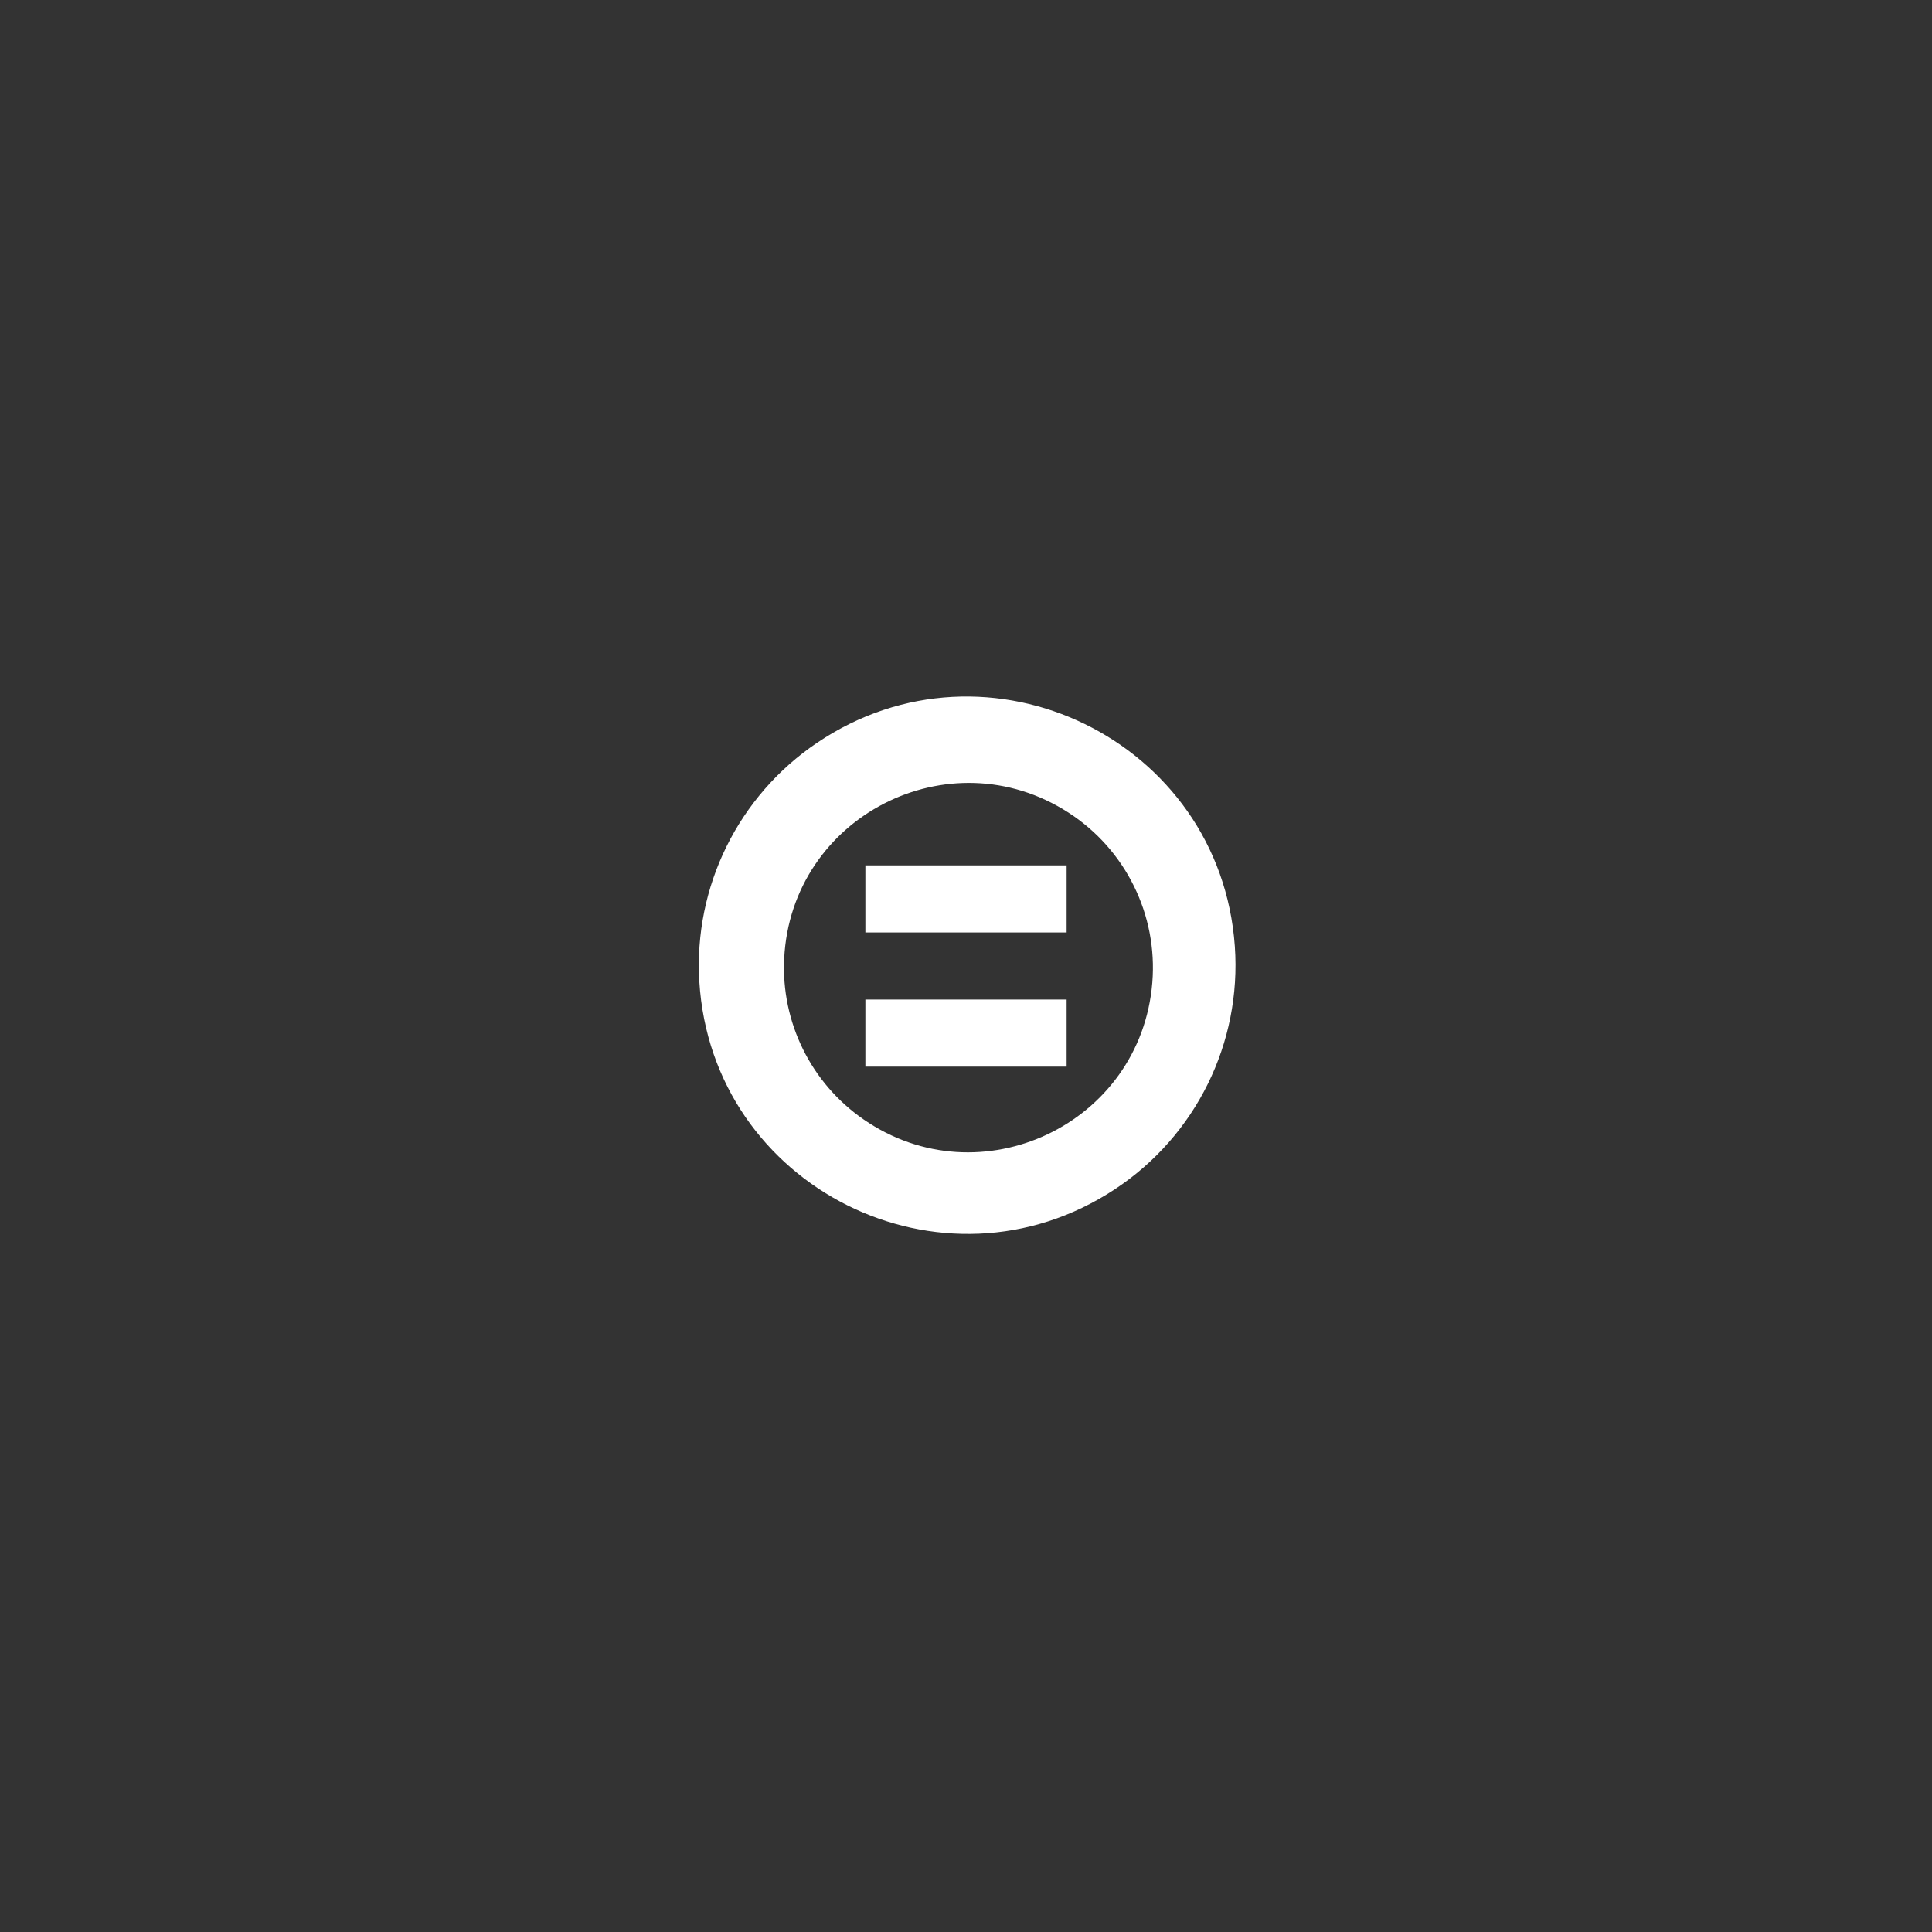 <svg width="144" height="144" xmlns="http://www.w3.org/2000/svg" fill="white"><rect width="100%" height="100%" fill="#333333" stroke="none"/><path fill-rule="evenodd" clip-rule="evenodd" d="M60.89 55.37C73.647 46.75 90.951 55.173 92.037 70.531C92.547 77.733 89.135 84.651 83.11 88.63C70.263 97.115 53.049 88.512 52.123 73.144C51.699 66.086 55.032 59.328 60.89 55.37ZM64.36 83.43C73.065 89.451 85.024 83.791 85.886 73.242C86.299 68.189 83.899 63.319 79.64 60.57C70.748 54.829 58.975 60.867 58.449 71.439C58.213 76.189 60.448 80.724 64.36 83.43ZM79.5 64.5H64.5V69.5H79.5V64.5ZM79.5 74.5H64.5V79.5H79.5V74.5Z"></path></svg>